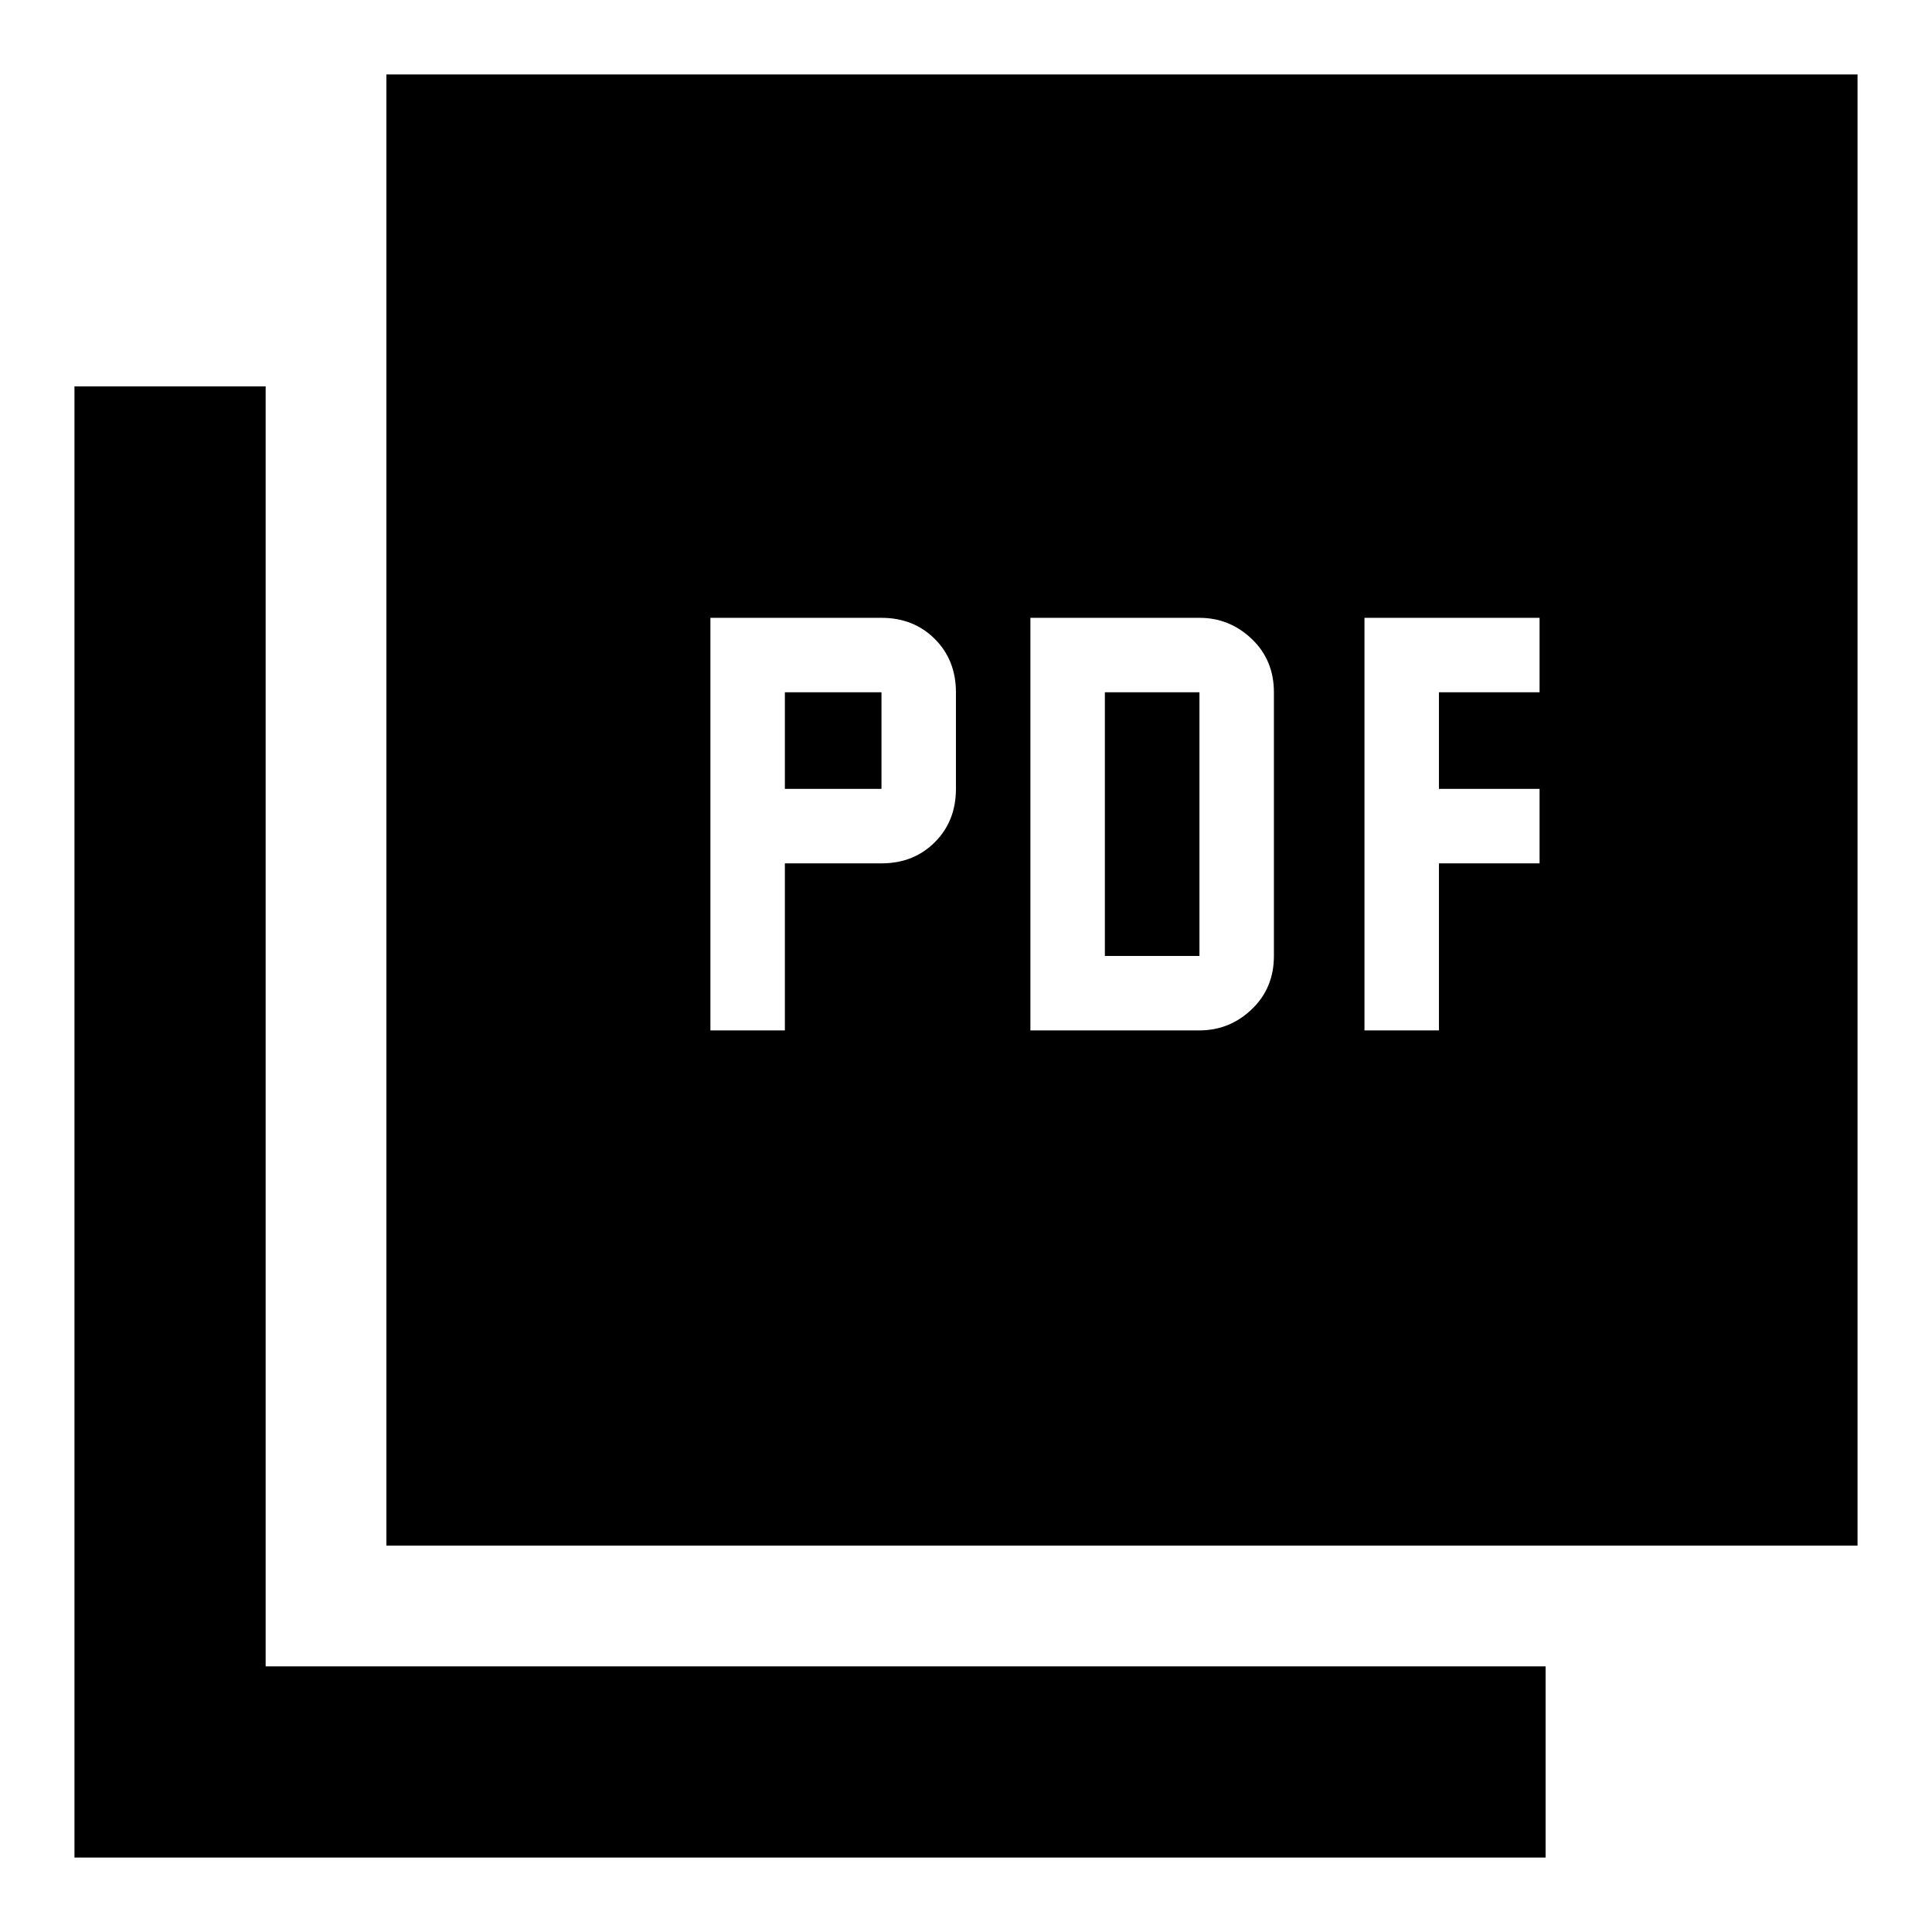 <svg xmlns="http://www.w3.org/2000/svg" width="48" height="48"><path d="M17.65 25.6h1.85v-4.15h2.4q.8 0 1.325-.525.525-.525.525-1.325v-2.4q0-.8-.525-1.325-.525-.525-1.325-.525h-4.25zm1.85-6v-2.4h2.4v2.4zm6.1 6h4.2q.75 0 1.3-.525t.55-1.325V17.2q0-.8-.55-1.325-.55-.525-1.3-.525h-4.2zm1.85-1.85V17.2h2.35v6.55zm6.45 1.85h1.85v-4.15h2.5V19.6h-2.5v-2.4h2.5v-1.85H33.9zM9.6 38.4V1.85h36.55V38.4zm-7.75 7.75V9.6H6.6v31.8h31.8v4.75z"/></svg>